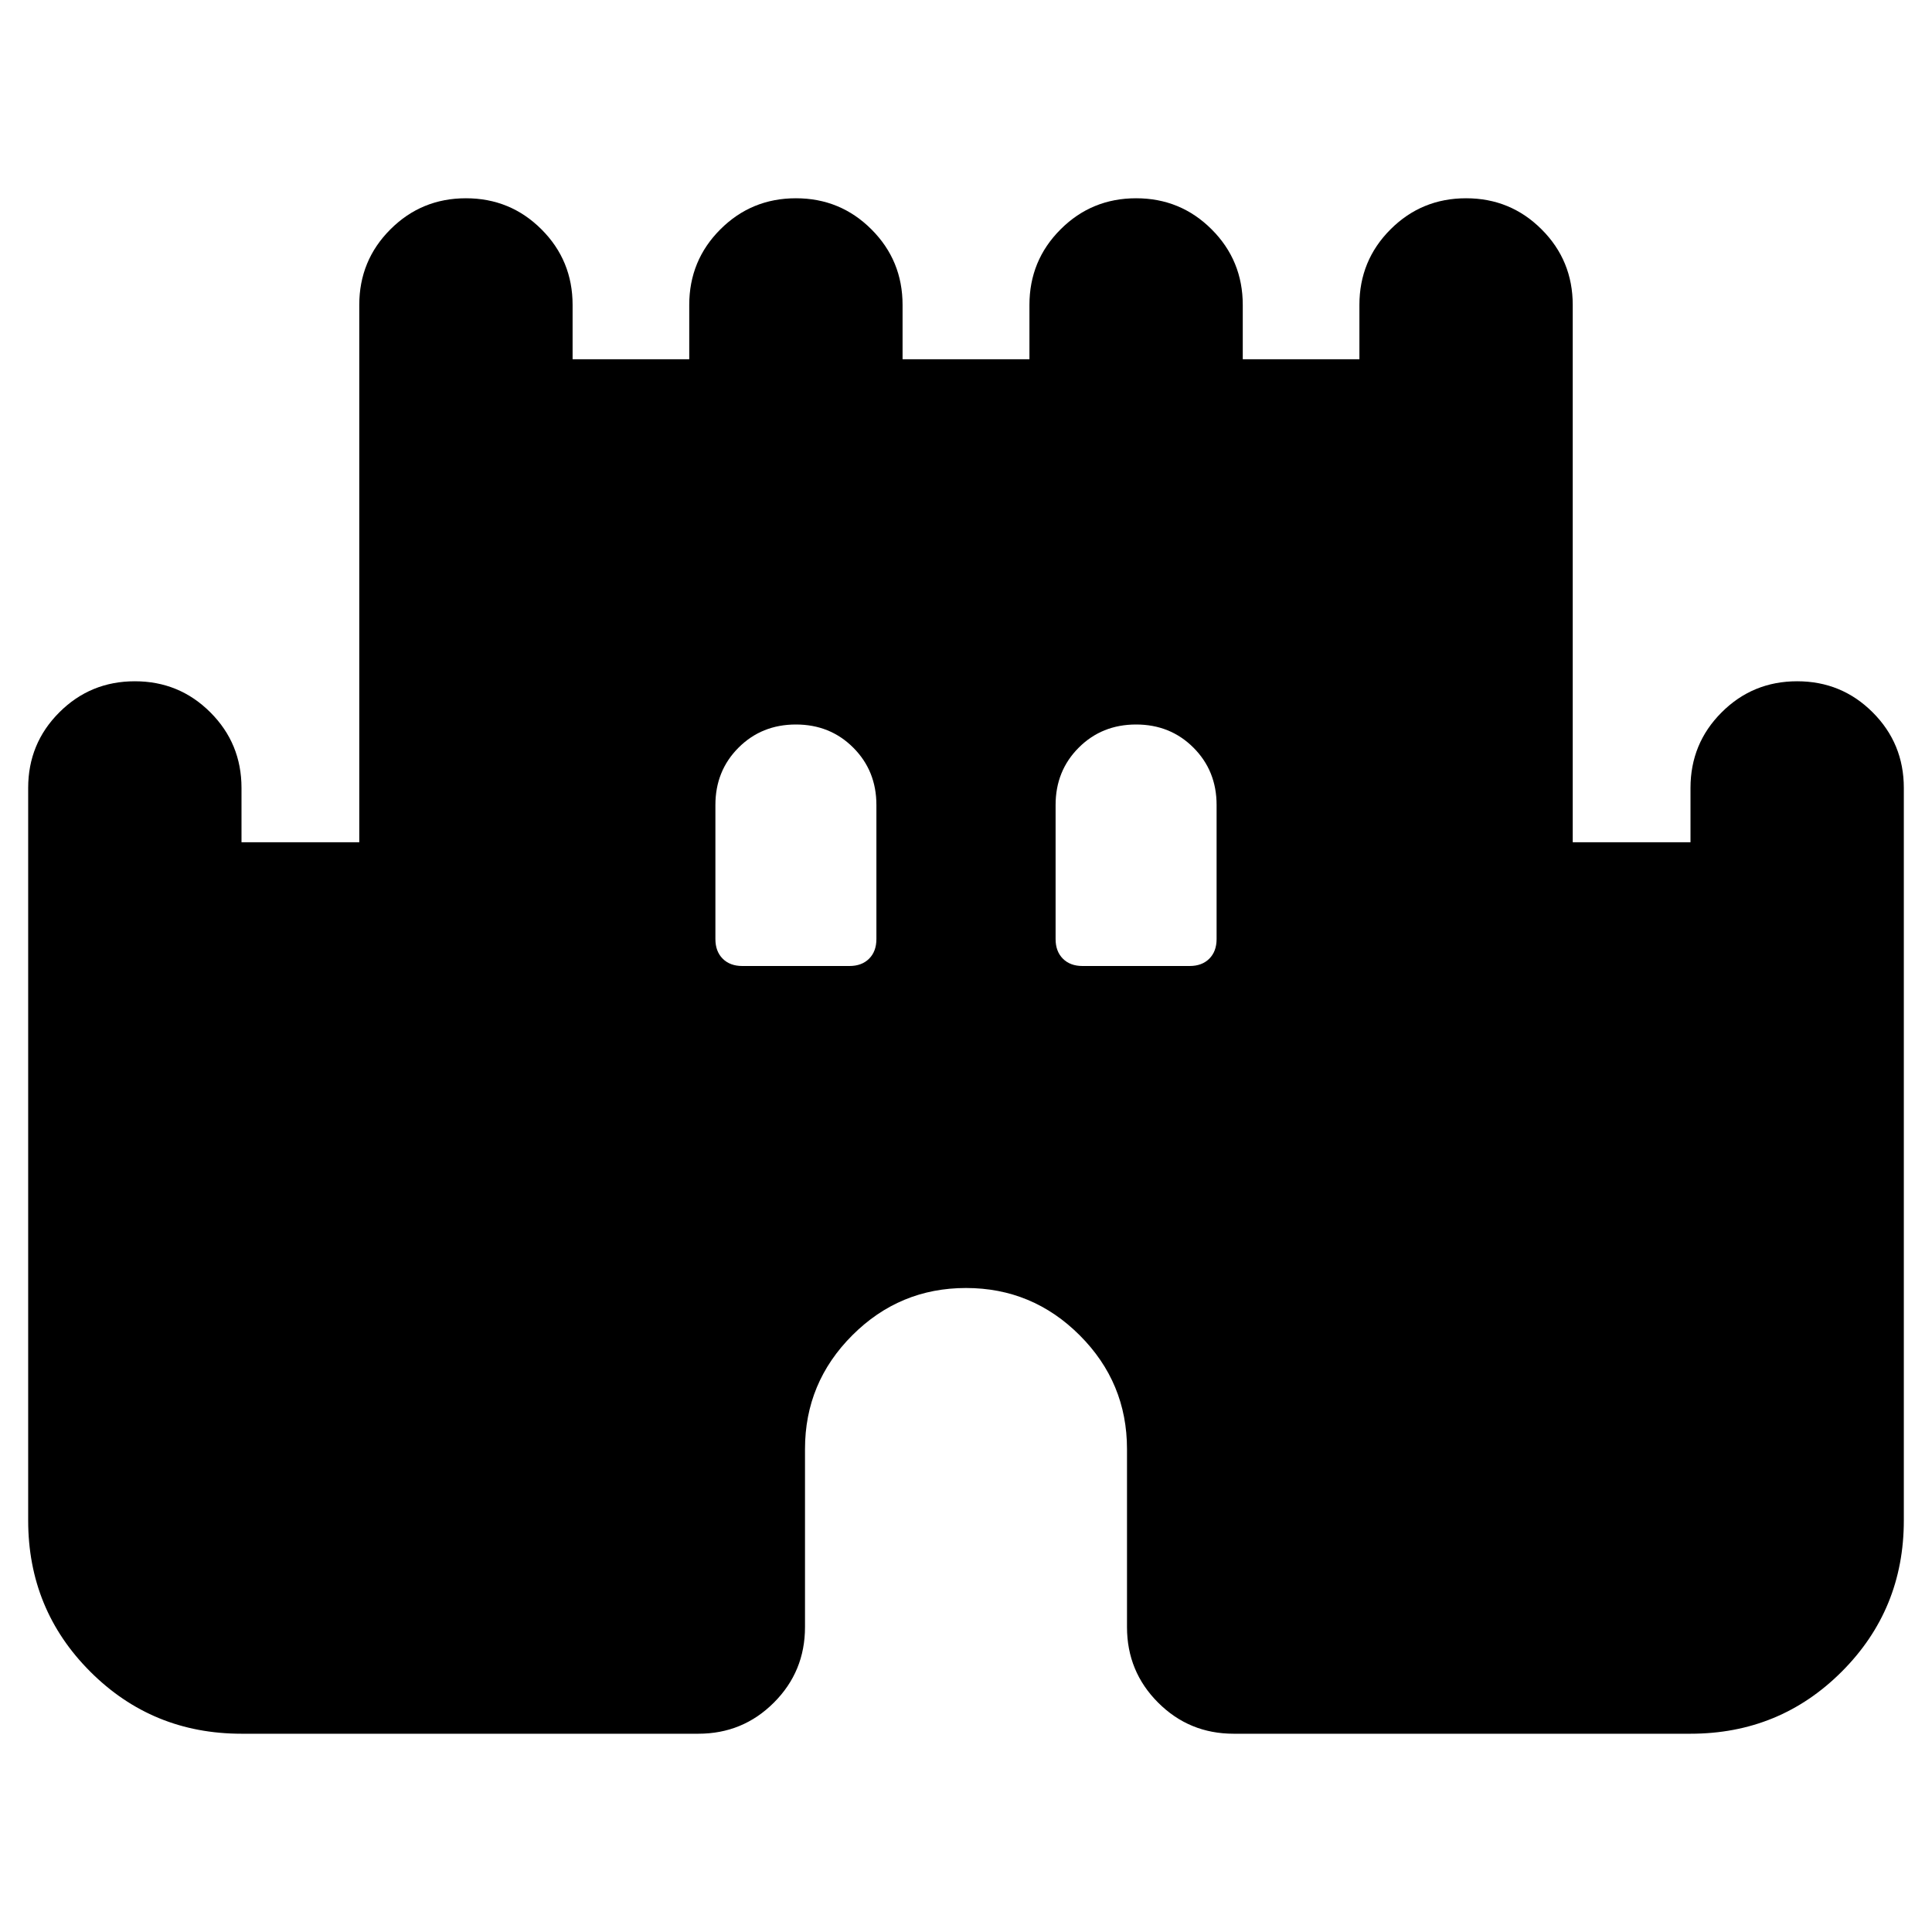 <svg xmlns="http://www.w3.org/2000/svg" height="24" viewBox="0 -960 960 960" width="24"><path d="M14-204.52v-363.96q0-22.09 15.46-37.54Q44.91-621.48 67-621.48t37.54 15.46Q120-590.57 120-568.48v27h58.52v-267q0-22.09 15.46-37.54 15.45-15.46 37.54-15.46t37.55 15.46q15.45 15.45 15.45 37.54v27h57.96v-27q0-22.09 15.45-37.54 15.46-15.46 37.55-15.46 22.09 0 37.54 15.46 15.46 15.45 15.46 37.54v27h63.04v-27q0-22.09 15.46-37.54 15.45-15.46 37.54-15.46t37.55 15.46q15.45 15.45 15.45 37.54v27h57.96v-27q0-22.09 15.45-37.54 15.46-15.46 37.55-15.46 22.09 0 37.54 15.46 15.46 15.45 15.46 37.54v267H840v-27q0-22.09 15.46-37.54 15.45-15.46 37.54-15.46t37.54 15.46Q946-590.57 946-568.48v363.96q0 44.3-30.85 75.15Q884.3-98.52 840-98.52H613q-22.09 0-37.54-15.46Q560-129.43 560-151.52V-240q0-33-23.5-56.5T480-320q-33 0-56.5 23.5T400-240v88.48q0 22.09-15.46 37.54Q369.09-98.52 347-98.52H120q-44.3 0-75.15-30.85Q14-160.22 14-204.52ZM368.87-480h53.22q6.13 0 9.76-3.63t3.63-9.76V-560q0-17-11.5-28.5t-28.5-11.5q-17 0-28.5 11.5t-11.5 28.5v66.61q0 6.13 3.63 9.76t9.76 3.63Zm169.04 0h53.22q6.13 0 9.76-3.63t3.63-9.76V-560q0-17-11.5-28.5t-28.5-11.5q-17 0-28.5 11.5t-11.5 28.5v66.61q0 6.13 3.63 9.76t9.76 3.63Z"/></svg>